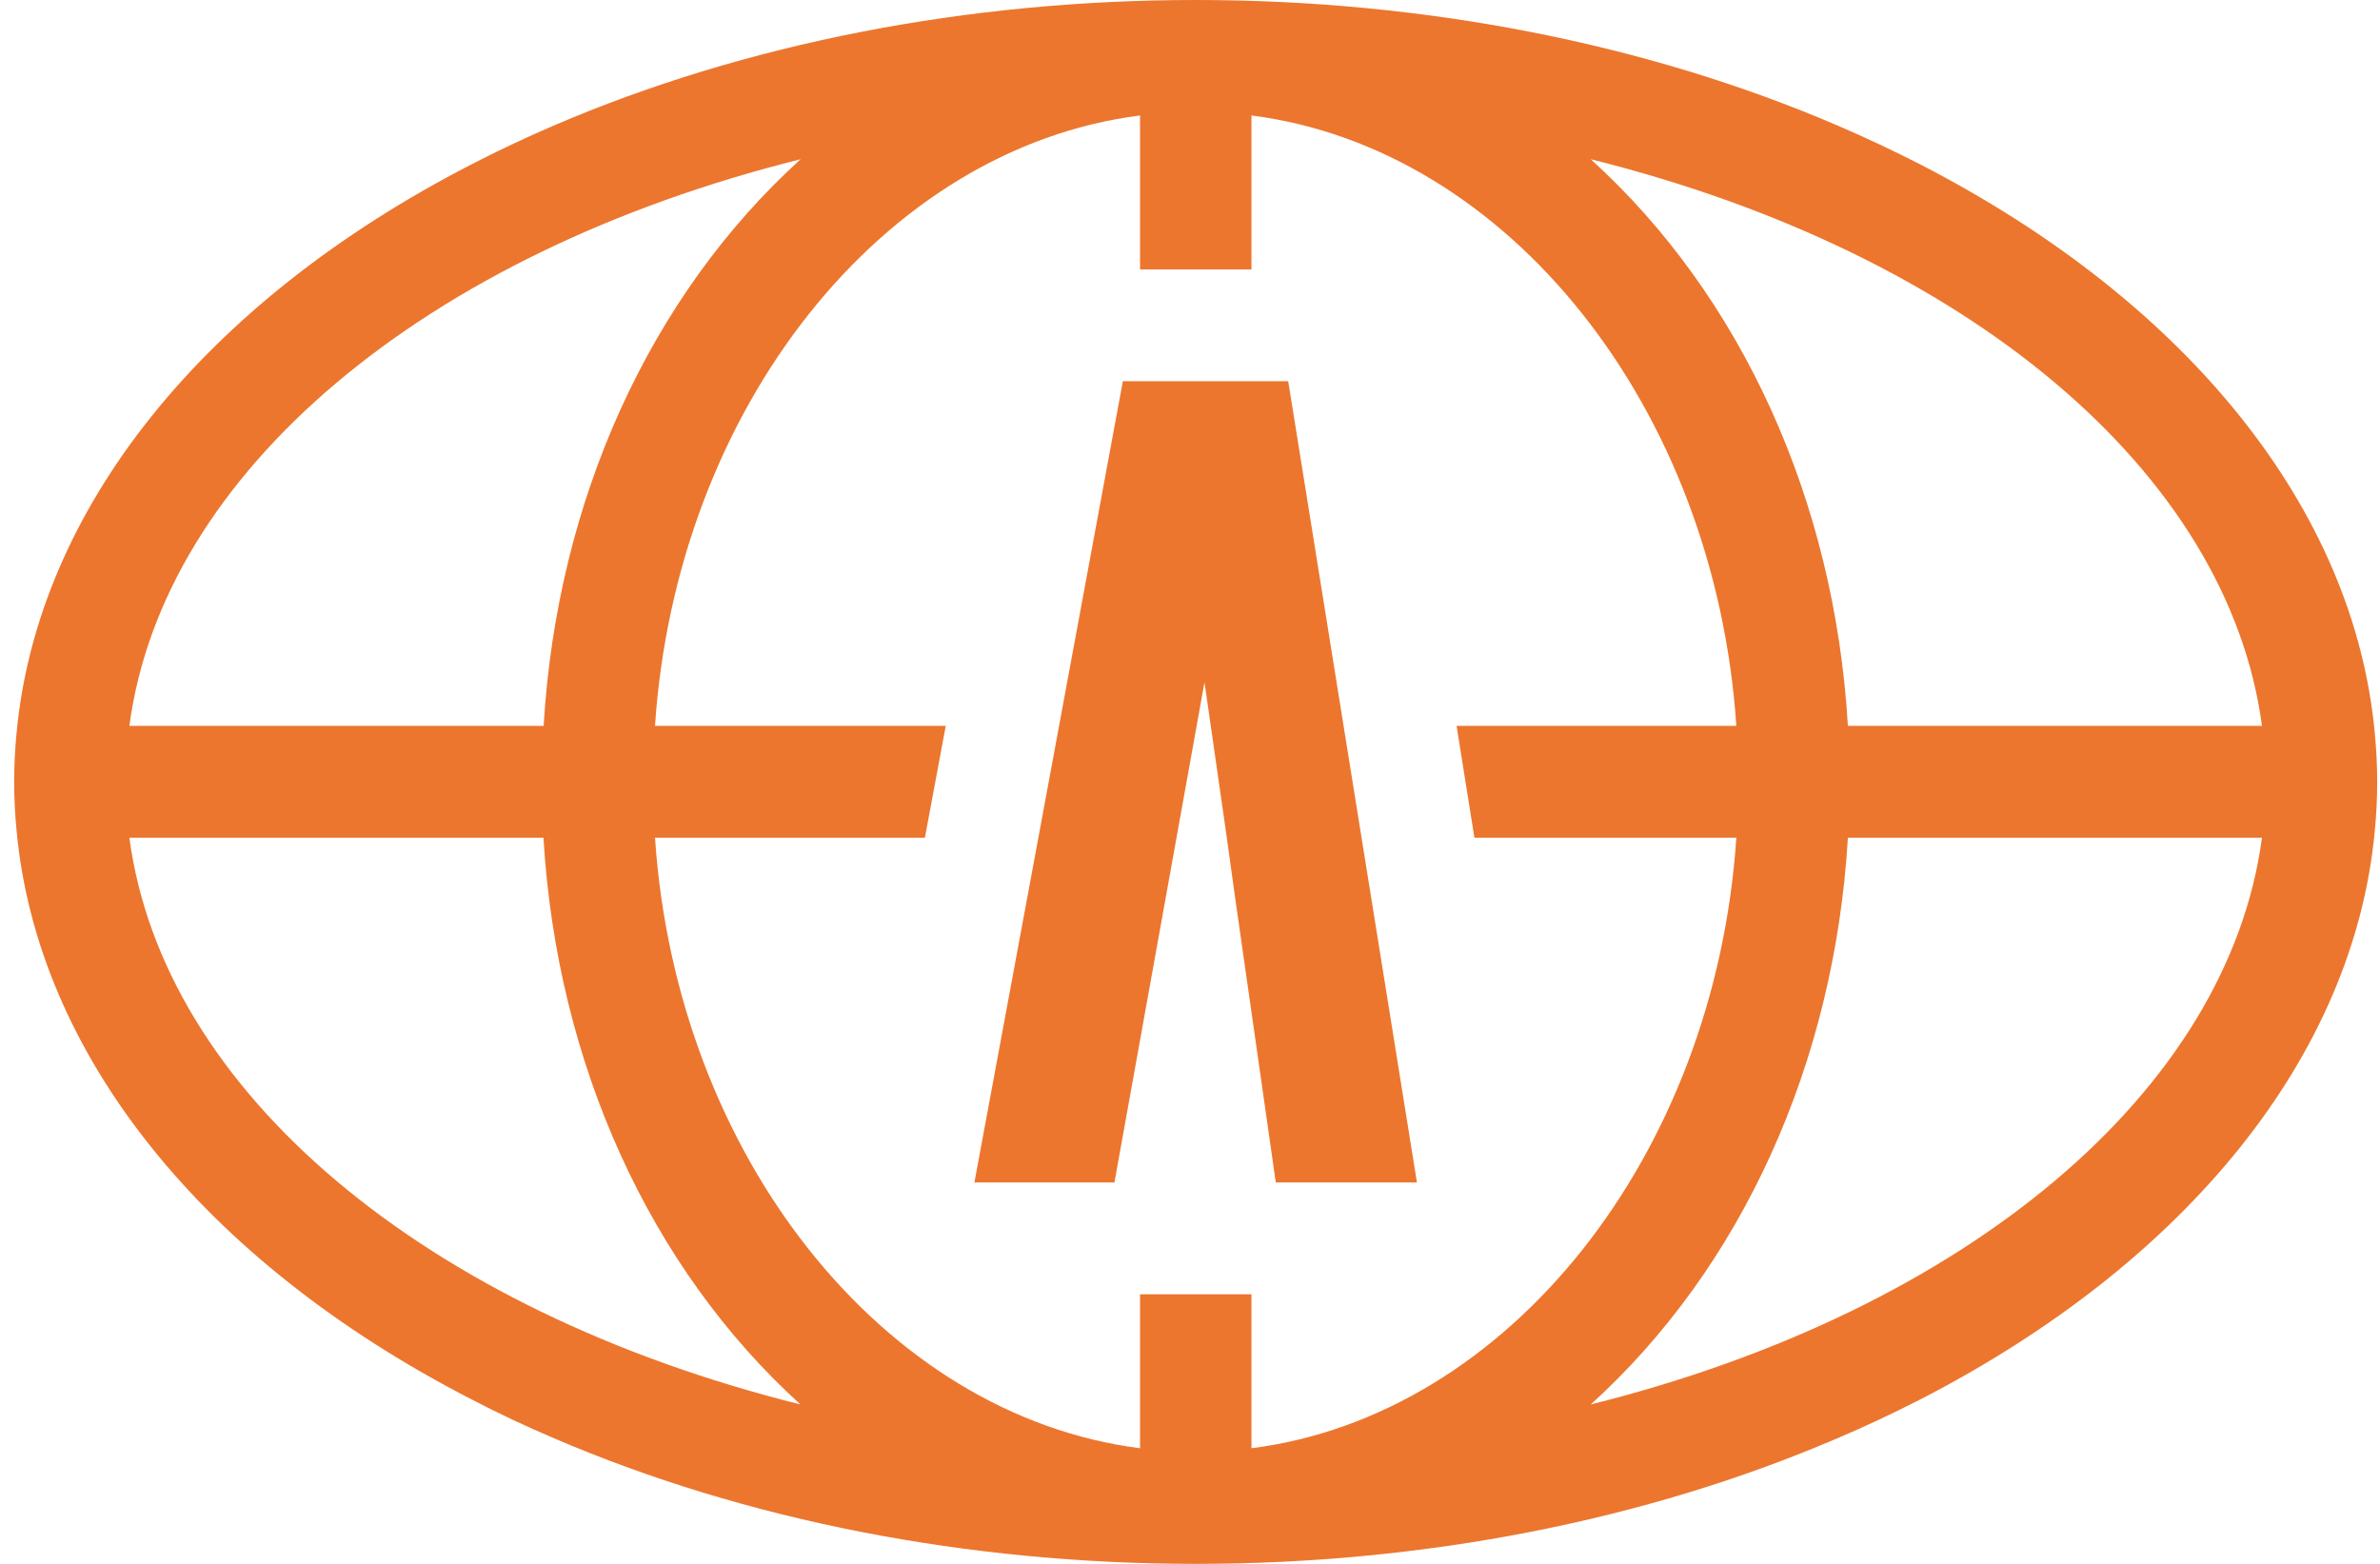 <svg width="140" height="92" viewBox="0 0 140 92" fill="none" xmlns="http://www.w3.org/2000/svg">
<path d="M139.694 43.125C138.477 29.981 128.723 17.785 112.931 9.659C111.386 8.869 109.757 8.099 108.091 7.385C96.849 2.556 83.79 0 70.339 0C56.887 0 43.819 2.556 32.577 7.385C30.854 8.127 29.263 8.879 27.737 9.668C11.955 17.785 2.201 29.981 0.974 43.125C0.881 44.074 0.834 45.032 0.834 45.991C0.834 46.949 0.881 47.907 0.974 48.856C2.191 62.01 11.945 74.205 27.737 82.323C29.282 83.131 30.92 83.901 32.596 84.615C43.847 89.444 56.896 92 70.339 92C83.781 92 96.821 89.444 108.072 84.615C109.711 83.92 111.349 83.15 112.931 82.341C128.723 74.215 138.477 62.019 139.694 48.875C139.787 47.935 139.834 46.977 139.834 46.009C139.834 45.042 139.787 44.083 139.694 43.144V43.125ZM67.062 76.141V85.198C51.944 83.272 39.785 67.976 38.53 49.279H54.406L55.633 42.702H38.53C39.785 23.996 51.944 8.71 67.062 6.793V15.85H73.615V6.793C88.733 8.719 100.883 24.005 102.138 42.702H85.681L86.73 49.279H102.138C100.883 67.985 88.733 83.272 73.615 85.198V76.141H67.062ZM7.611 42.702C9.586 27.82 24.929 14.901 47.096 9.367C38.231 17.41 32.764 29.427 31.978 42.702H7.611ZM31.968 49.279C32.755 62.564 38.221 74.581 47.086 82.623C24.929 77.09 9.586 64.171 7.611 49.279H31.968ZM108.7 49.279H133.057C131.082 64.161 115.73 77.09 93.572 82.623C102.437 74.59 107.913 62.574 108.7 49.279ZM108.7 42.702C107.913 29.417 102.437 17.4 93.572 9.367C115.739 14.892 131.082 27.811 133.057 42.702H108.7Z" fill="#EC762E"/>
<path d="M83.35 69.564L75.777 22.427H66.051L61.184 48.725L57.318 69.564H65.555L70.853 40.137L72.108 48.875L72.679 52.981L75.047 69.564H83.35Z" fill="#EC762E"/>
</svg>
